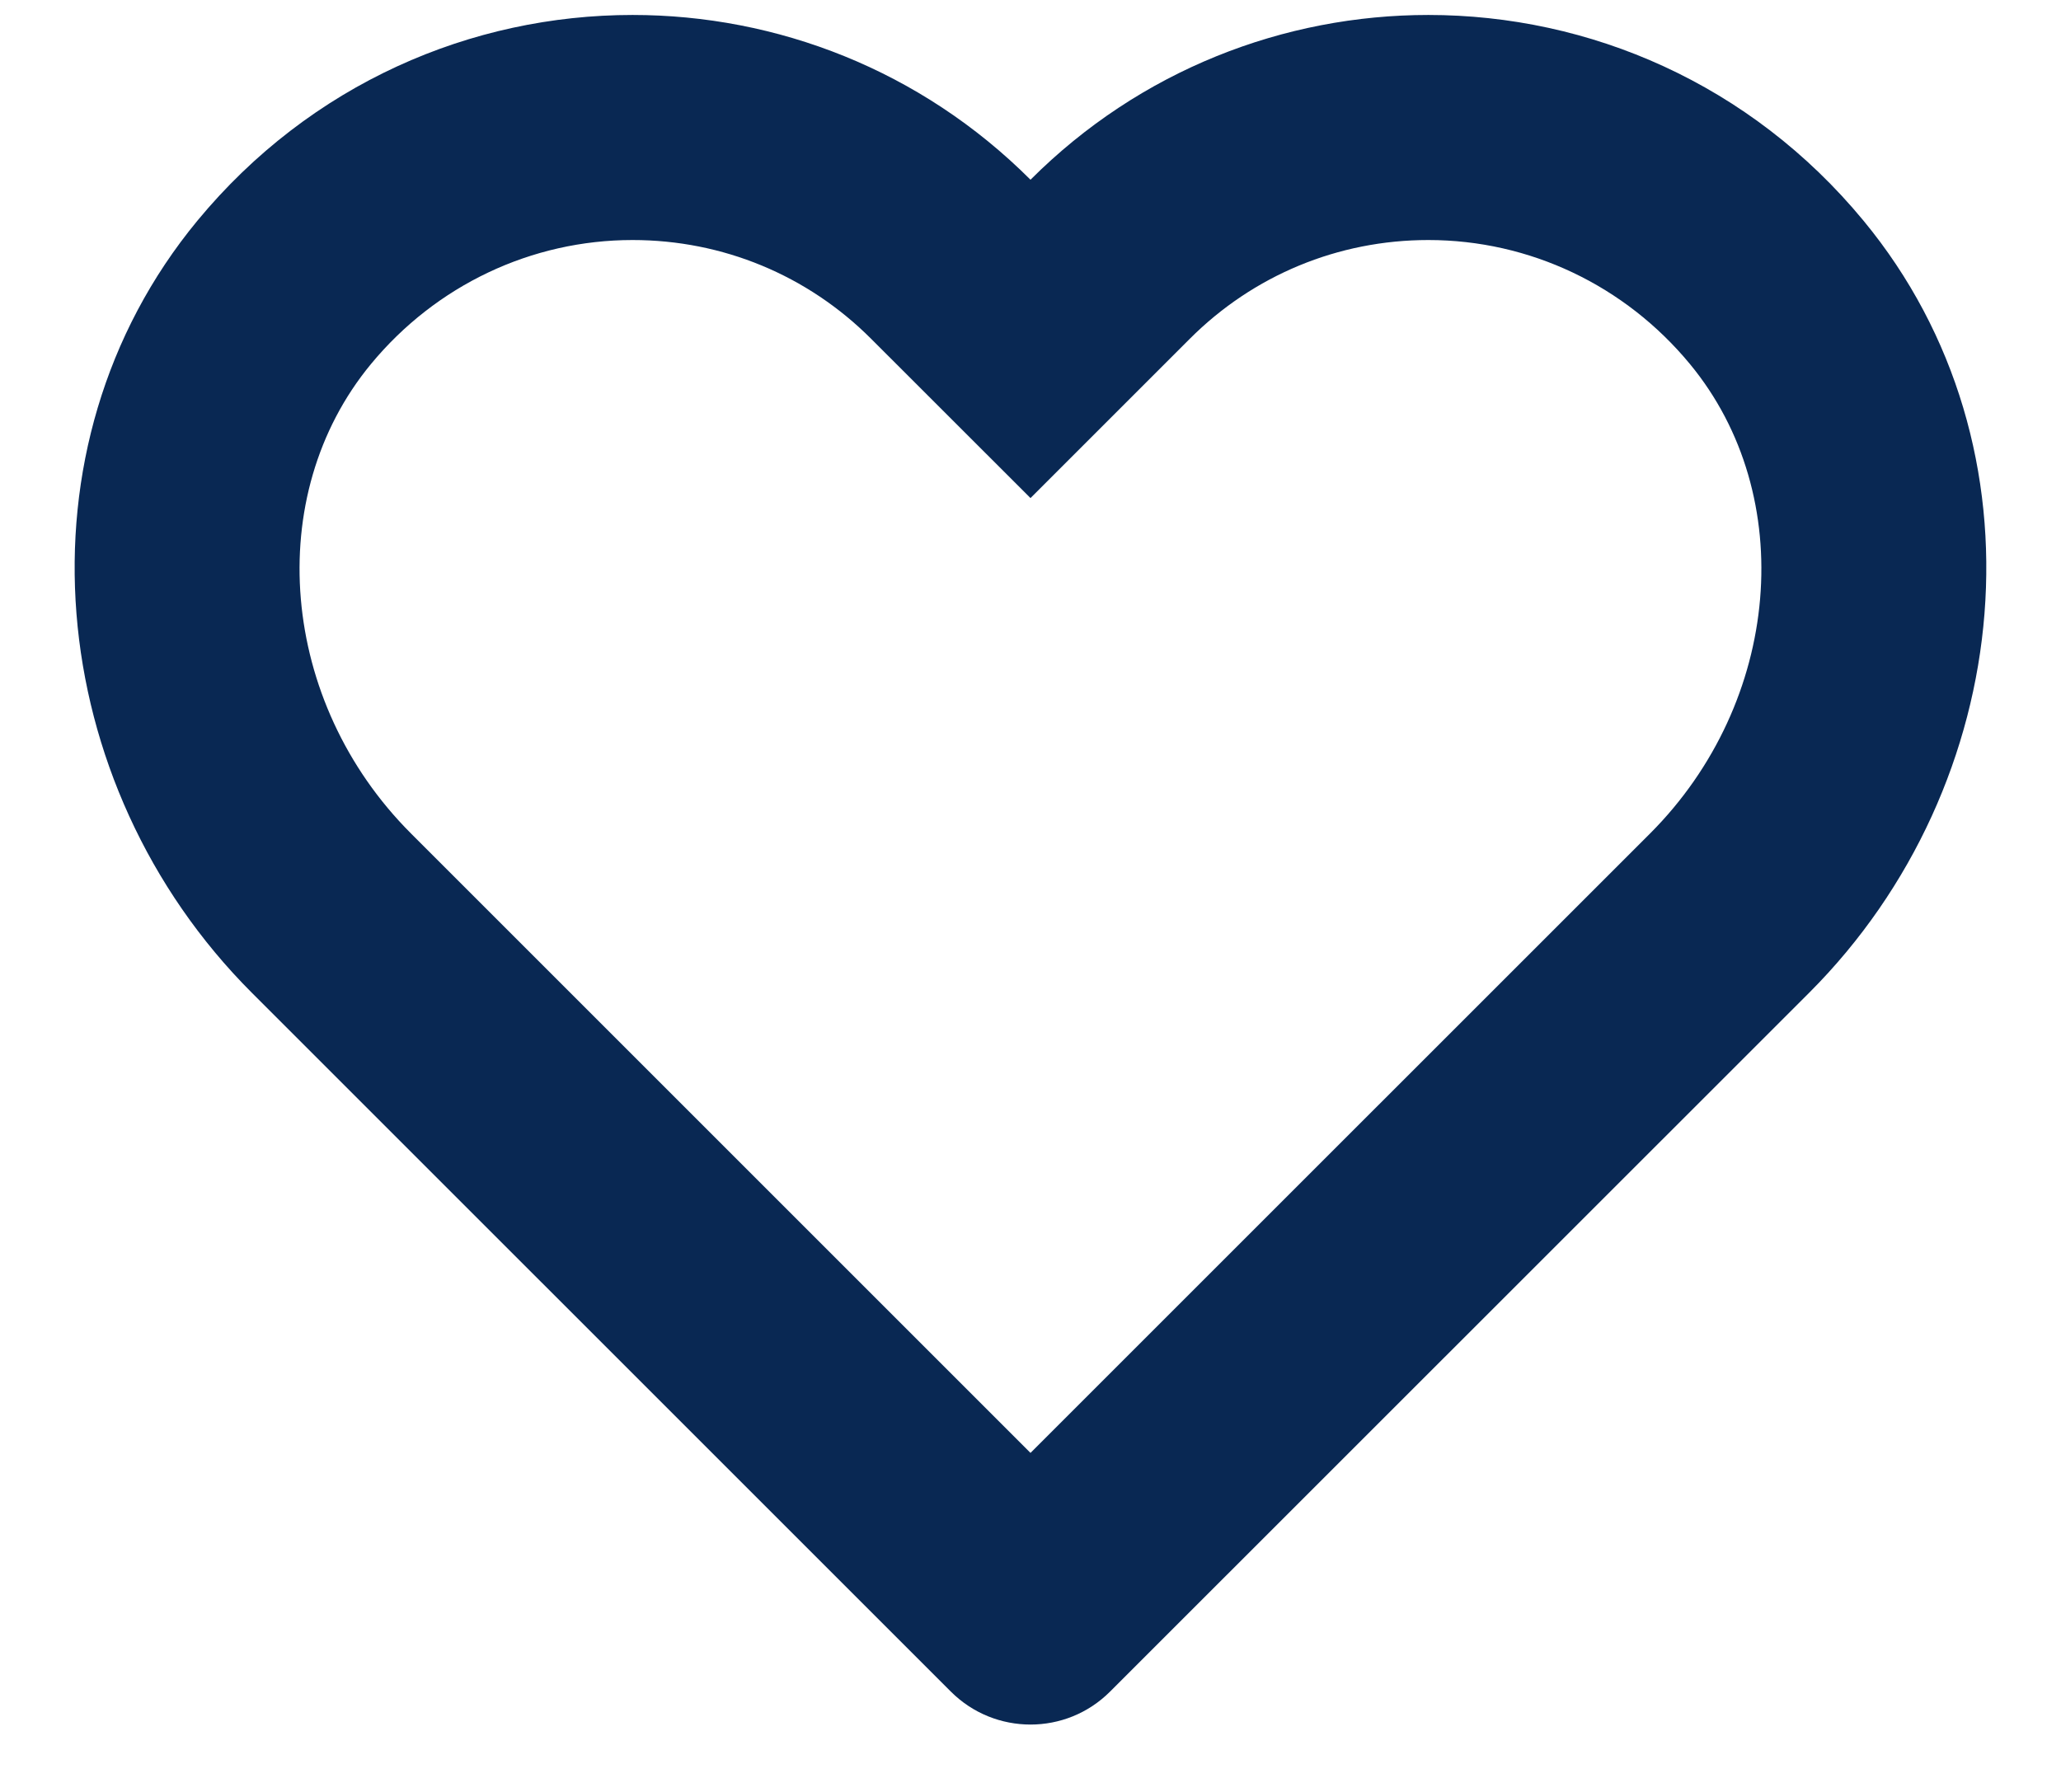 <svg width="23" height="20" viewBox="0 0 23 20" fill="none" xmlns="http://www.w3.org/2000/svg">
<path fill-rule="evenodd" clip-rule="evenodd" d="M15.94 0.167C14.333 0.167 12.726 0.78 11.5 2.006C10.273 0.78 8.667 0.167 7.059 0.167C5.263 0.167 3.468 0.932 2.203 2.463C0.115 4.992 0.49 8.759 2.809 11.079L10.611 18.88C10.857 19.126 11.179 19.248 11.5 19.248C11.821 19.248 12.142 19.126 12.388 18.88L20.191 11.079C22.509 8.759 22.885 4.992 20.796 2.463C19.532 0.932 17.736 0.167 15.94 0.167ZM15.94 2.679C17.069 2.679 18.133 3.184 18.859 4.063C20.075 5.535 19.879 7.836 18.415 9.302L11.5 16.216L4.586 9.302C3.12 7.836 2.924 5.535 4.14 4.063C4.866 3.184 5.93 2.679 7.059 2.679C8.065 2.679 9.012 3.071 9.723 3.783L11.5 5.559L13.276 3.783C13.987 3.071 14.934 2.679 15.94 2.679Z" fill="#092853"/>
</svg>

